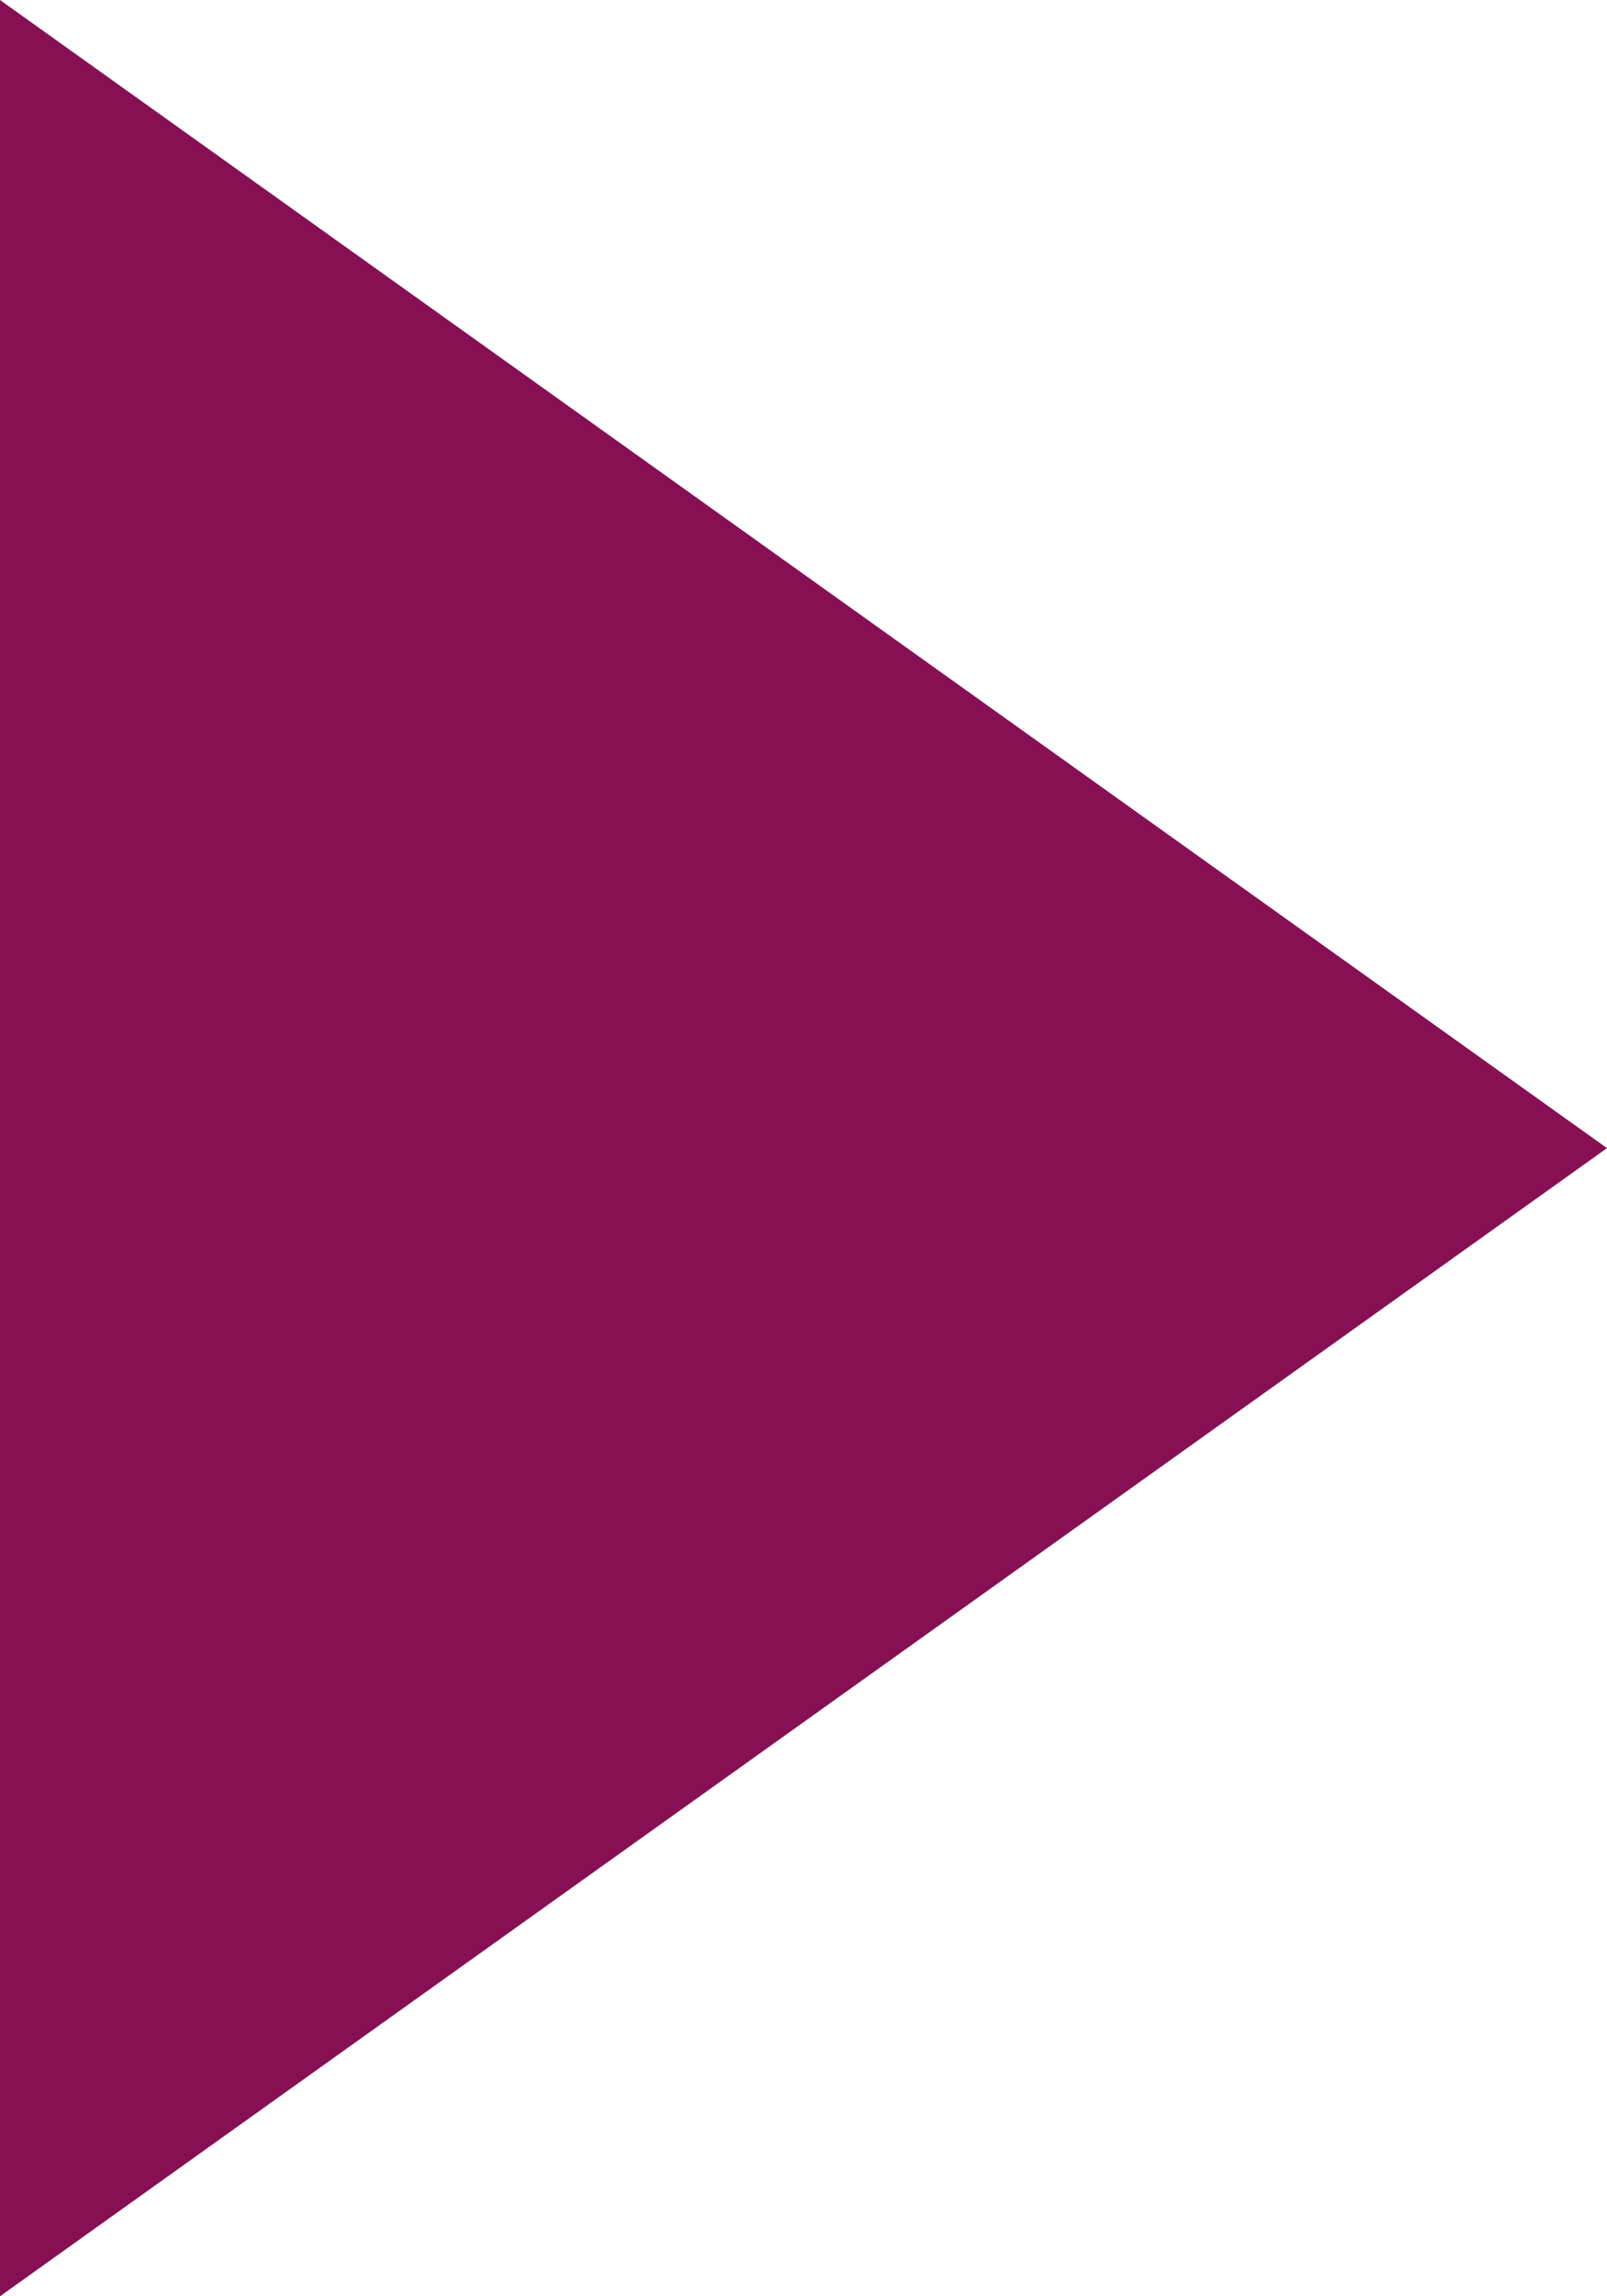 <?xml version="1.0" encoding="UTF-8"?>
<svg width="7px" height="10px" viewBox="0 0 7 10" version="1.1" xmlns="http://www.w3.org/2000/svg" xmlns:xlink="http://www.w3.org/1999/xlink">
    <!-- Generator: Sketch 52.2 (67145) - http://www.bohemiancoding.com/sketch -->
    <title>sidebar_arrow</title>
    <desc>Created with Sketch.</desc>
    <g id="sidebar_arrow" stroke="none" stroke-width="1" fill="none" fill-rule="evenodd">
        <polygon id="#870F54" fill="#870F54" fill-rule="nonzero" points="0 0 7 5 0 10"></polygon>
    </g>
</svg>